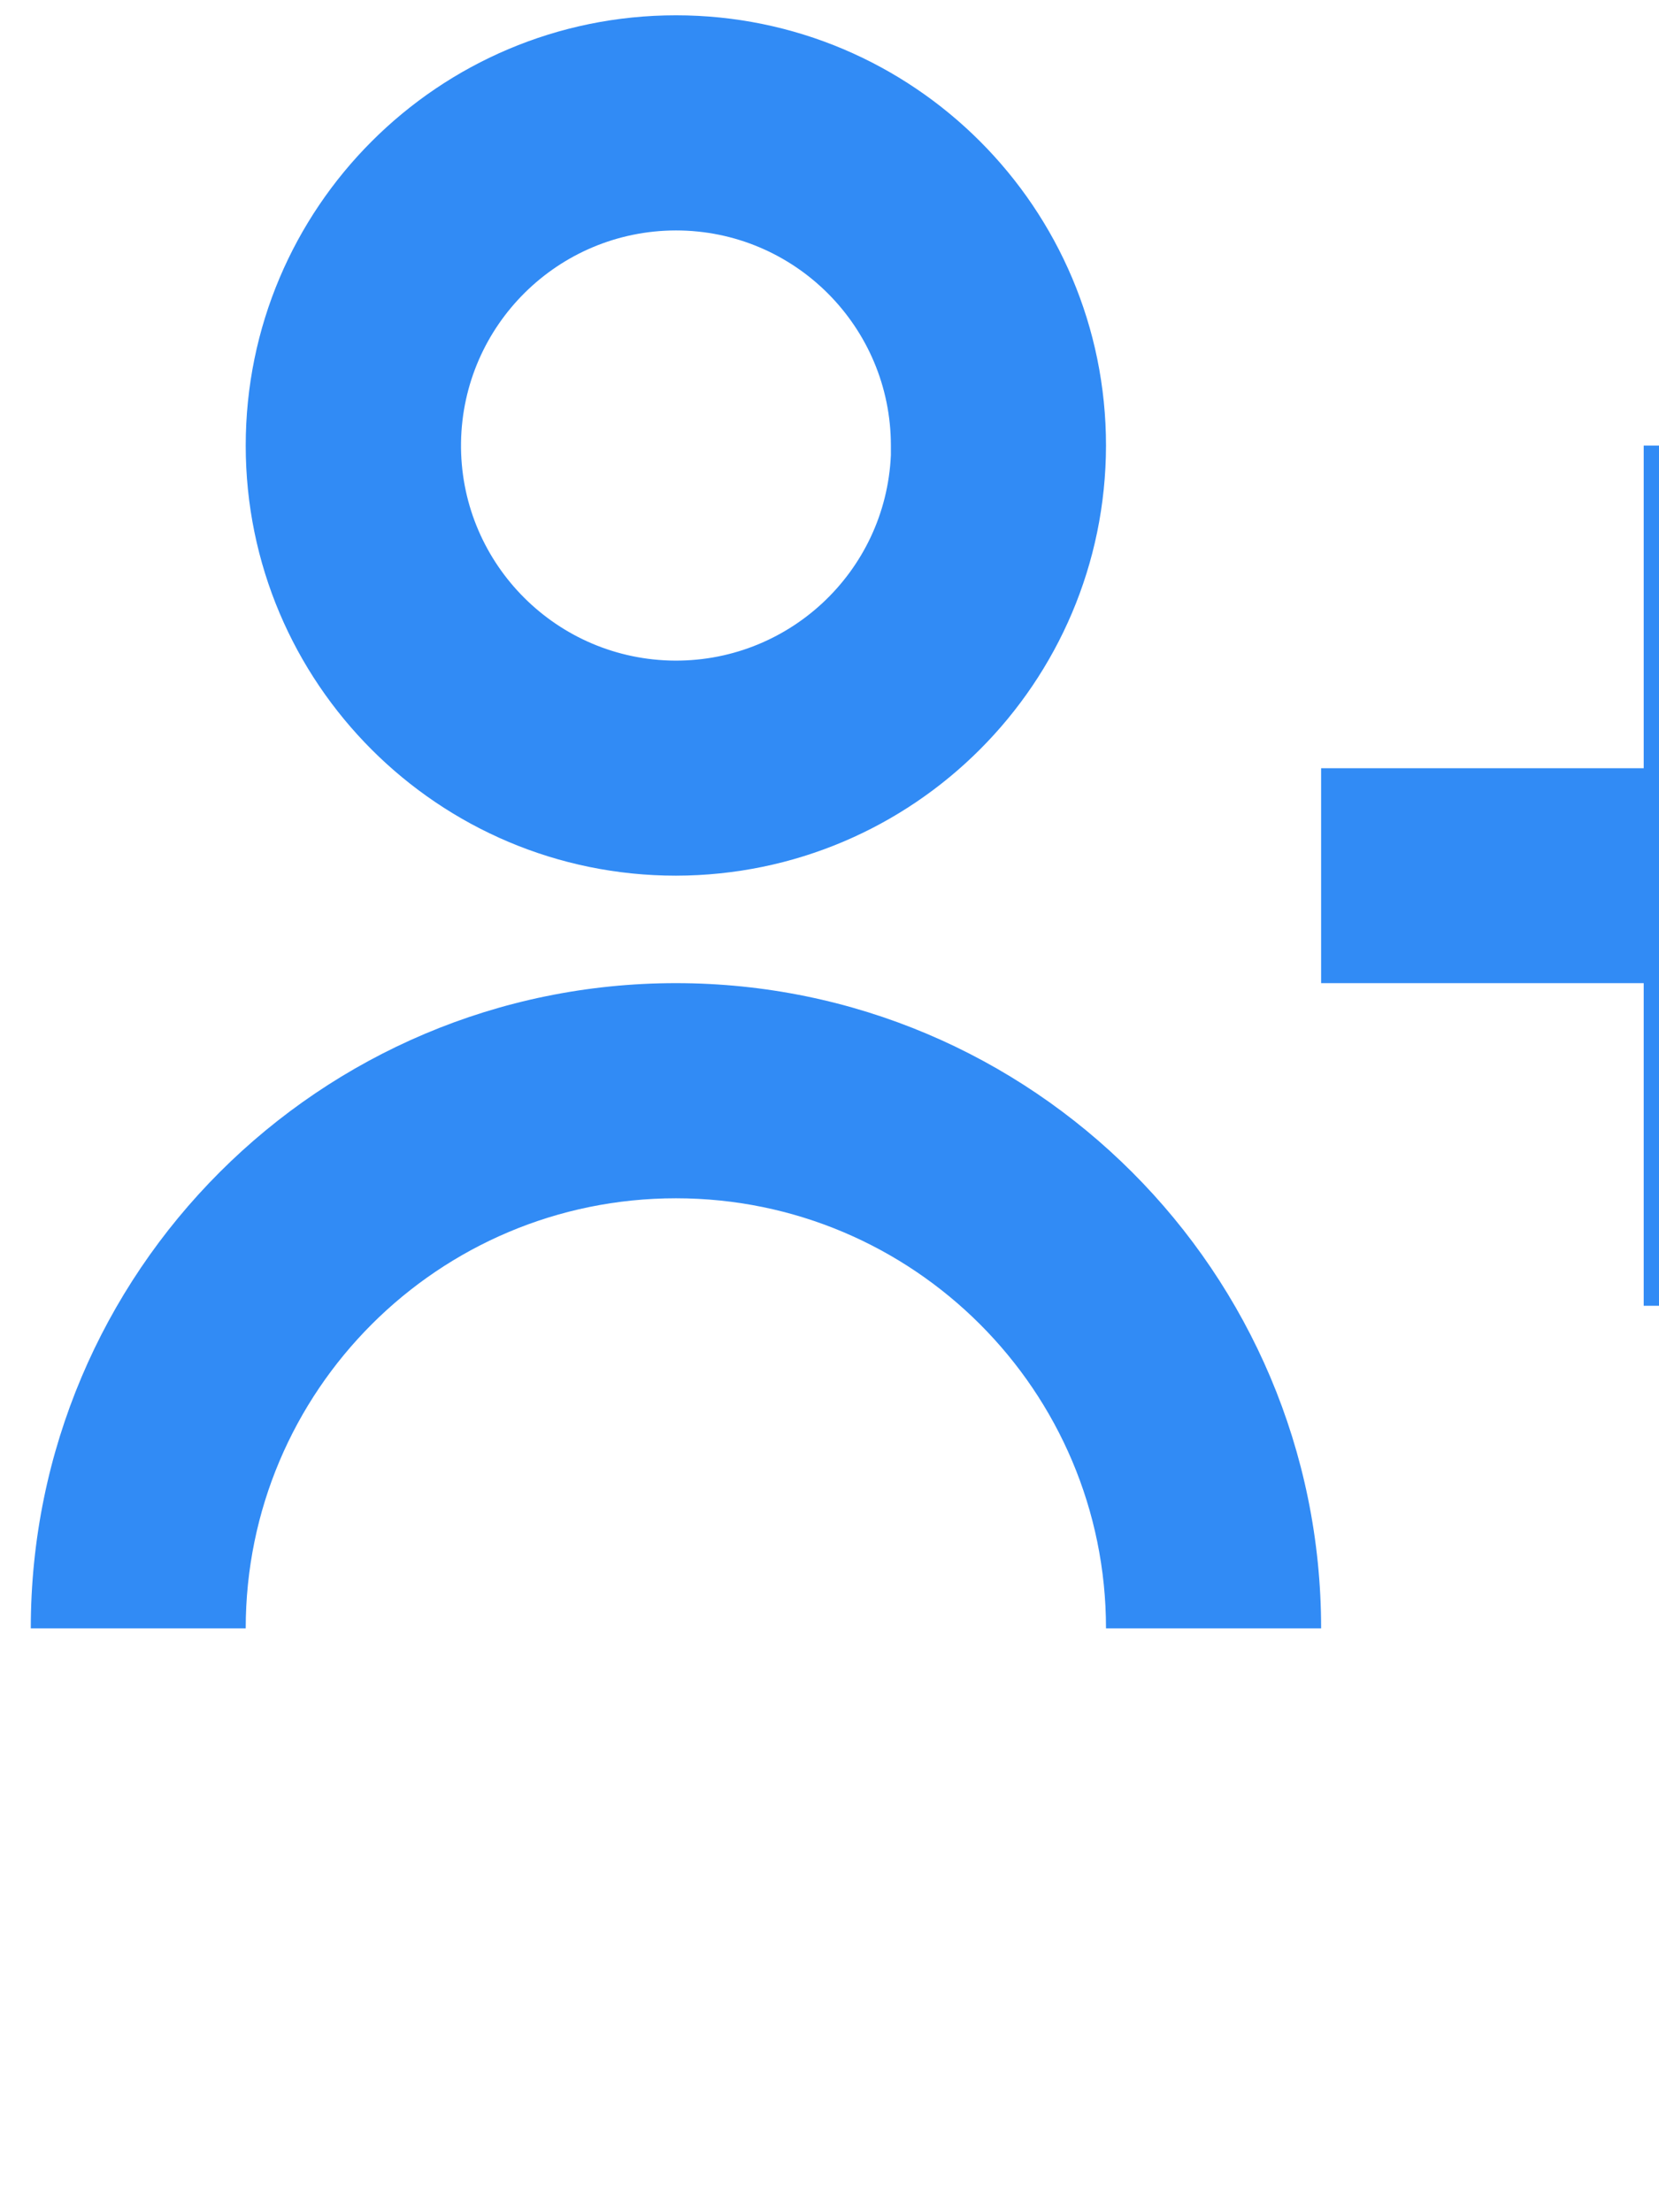 <?xml version="1.0" encoding="UTF-8"?>
<svg xmlns="http://www.w3.org/2000/svg" xmlns:xlink="http://www.w3.org/1999/xlink" width="36" height="48" viewBox="0 0 36 48">
<path fill-rule="nonzero" fill="rgb(19.216%, 54.51%, 96.078%)" fill-opacity="1" d="M 5.332 35.332 L 0.668 35.332 C 0.668 27.602 6.934 21.332 14.668 21.332 C 22.398 21.332 28.668 27.602 28.668 35.332 L 24 35.332 C 24 30.18 19.82 26 14.668 26 C 9.512 26 5.332 30.18 5.332 35.332 Z M 40.332 28.332 L 35.668 28.332 L 35.668 21.332 L 28.668 21.332 L 28.668 16.668 L 35.668 16.668 L 35.668 9.668 L 40.332 9.668 L 40.332 16.668 L 47.332 16.668 L 47.332 21.332 L 40.332 21.332 Z M 14.668 19 C 9.512 19 5.332 14.82 5.332 9.668 C 5.332 4.512 9.512 0.332 14.668 0.332 C 19.82 0.332 24 4.512 24 9.668 C 23.992 14.82 19.82 18.992 14.668 19 Z M 14.668 5 C 12.117 5.004 10.043 7.051 10.004 9.602 C 9.969 12.148 11.984 14.254 14.531 14.332 C 17.082 14.406 19.219 12.422 19.332 9.875 L 19.332 10.809 L 19.332 9.668 C 19.332 7.09 17.242 5 14.668 5 Z M 14.668 5 "/>
</svg>

